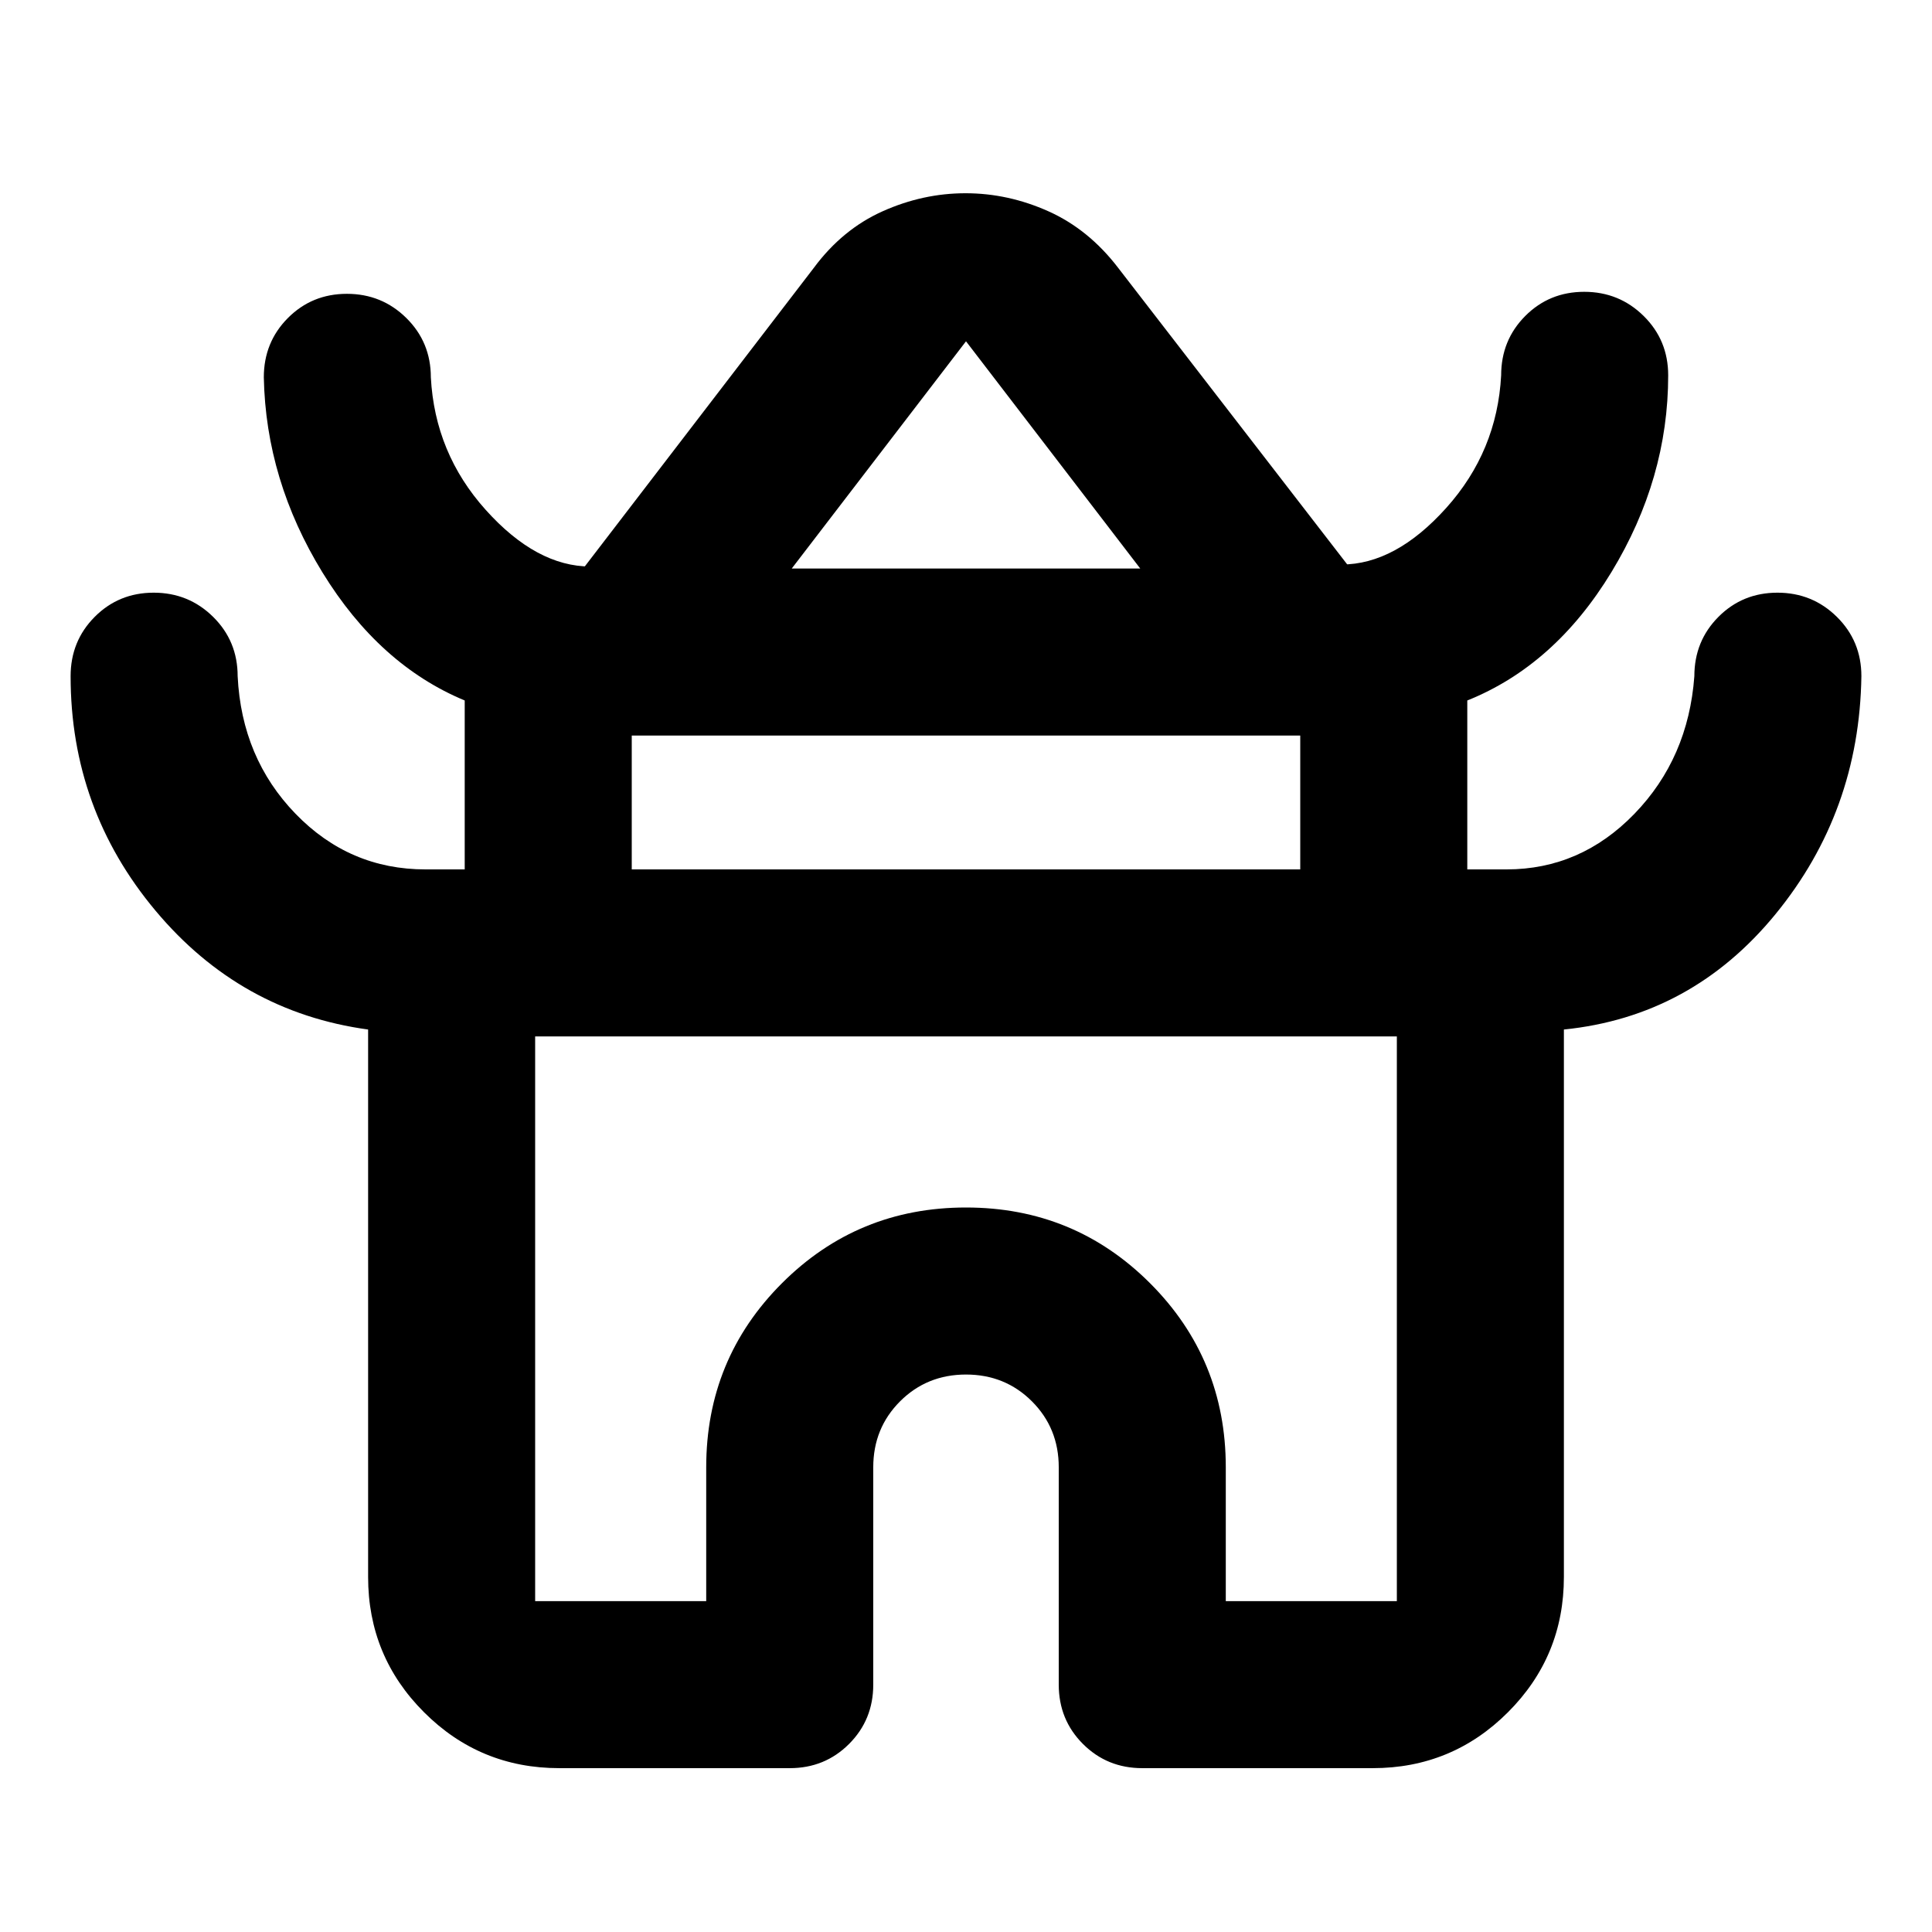 <svg xmlns="http://www.w3.org/2000/svg" height="20" viewBox="0 -960 960 960" width="20"><path d="M182.913-176.413v-272.022q-63.478-8.674-105.652-59.065T35.087-624q0-17.452 11.963-29.476Q59.014-665.5 76.376-665.5q17.363 0 29.537 12.024T118.087-624q2 40.717 28.761 68.359Q173.609-528 211.413-528h19.5v-83.935q-42.478-17.674-70.652-63.565t-29.174-97q0-17.452 11.963-29.476Q155.014-814 172.376-814q17.363 0 29.537 12.024t12.174 29.476q2 37.717 27.261 65.859 25.261 28.141 52.065 28.141h-2.87l113.848-148.413q14.191-19.152 34.196-28.109 20.004-8.956 41.172-8.956 21.167 0 41.171 8.956 20.005 8.957 34.679 28.109L669.457-679.5h-2.87q26.804 0 52.065-28.141 25.261-28.142 27.261-65.859 0-17.452 11.963-29.476Q769.84-815 787.203-815q17.362 0 29.536 12.024 12.174 12.024 12.174 29.476 0 51.348-28.174 97.739-28.174 46.391-71.652 63.826V-528h19.5q36.804 0 63.565-27.641 26.761-27.642 29.761-68.359 0-17.452 11.963-29.476Q865.84-665.5 883.203-665.5q17.362 0 29.536 12.024 12.174 12.024 12.174 29.476-1 67.348-42.674 118.239-41.674 50.892-105.152 57.326v272.022q0 39.433-27.784 67.217-27.783 27.783-67.216 27.783h-114.5q-17.452 0-29.476-12.024-12.024-12.024-12.024-29.476v-108q0-19.443-13.322-32.765T480-277q-19.443 0-32.765 13.322t-13.322 32.765v108q0 17.452-12.024 29.476-12.024 12.024-29.476 12.024h-114.5q-39.433 0-67.216-27.783-27.784-27.784-27.784-67.217Zm210.5-501.087h173.174L480-790.413 393.413-677.5Zm-79.5 149.5h332.174v-66.5H313.913v66.5Zm-48 363.587h85v-66.5q0-53.826 37.63-91.457Q426.174-360 480-360q53.826 0 91.457 37.63 37.63 37.631 37.63 91.457v66.5h85V-445H265.913v280.587ZM480-444Zm0-235.5Zm0 152.5Z"/></svg>